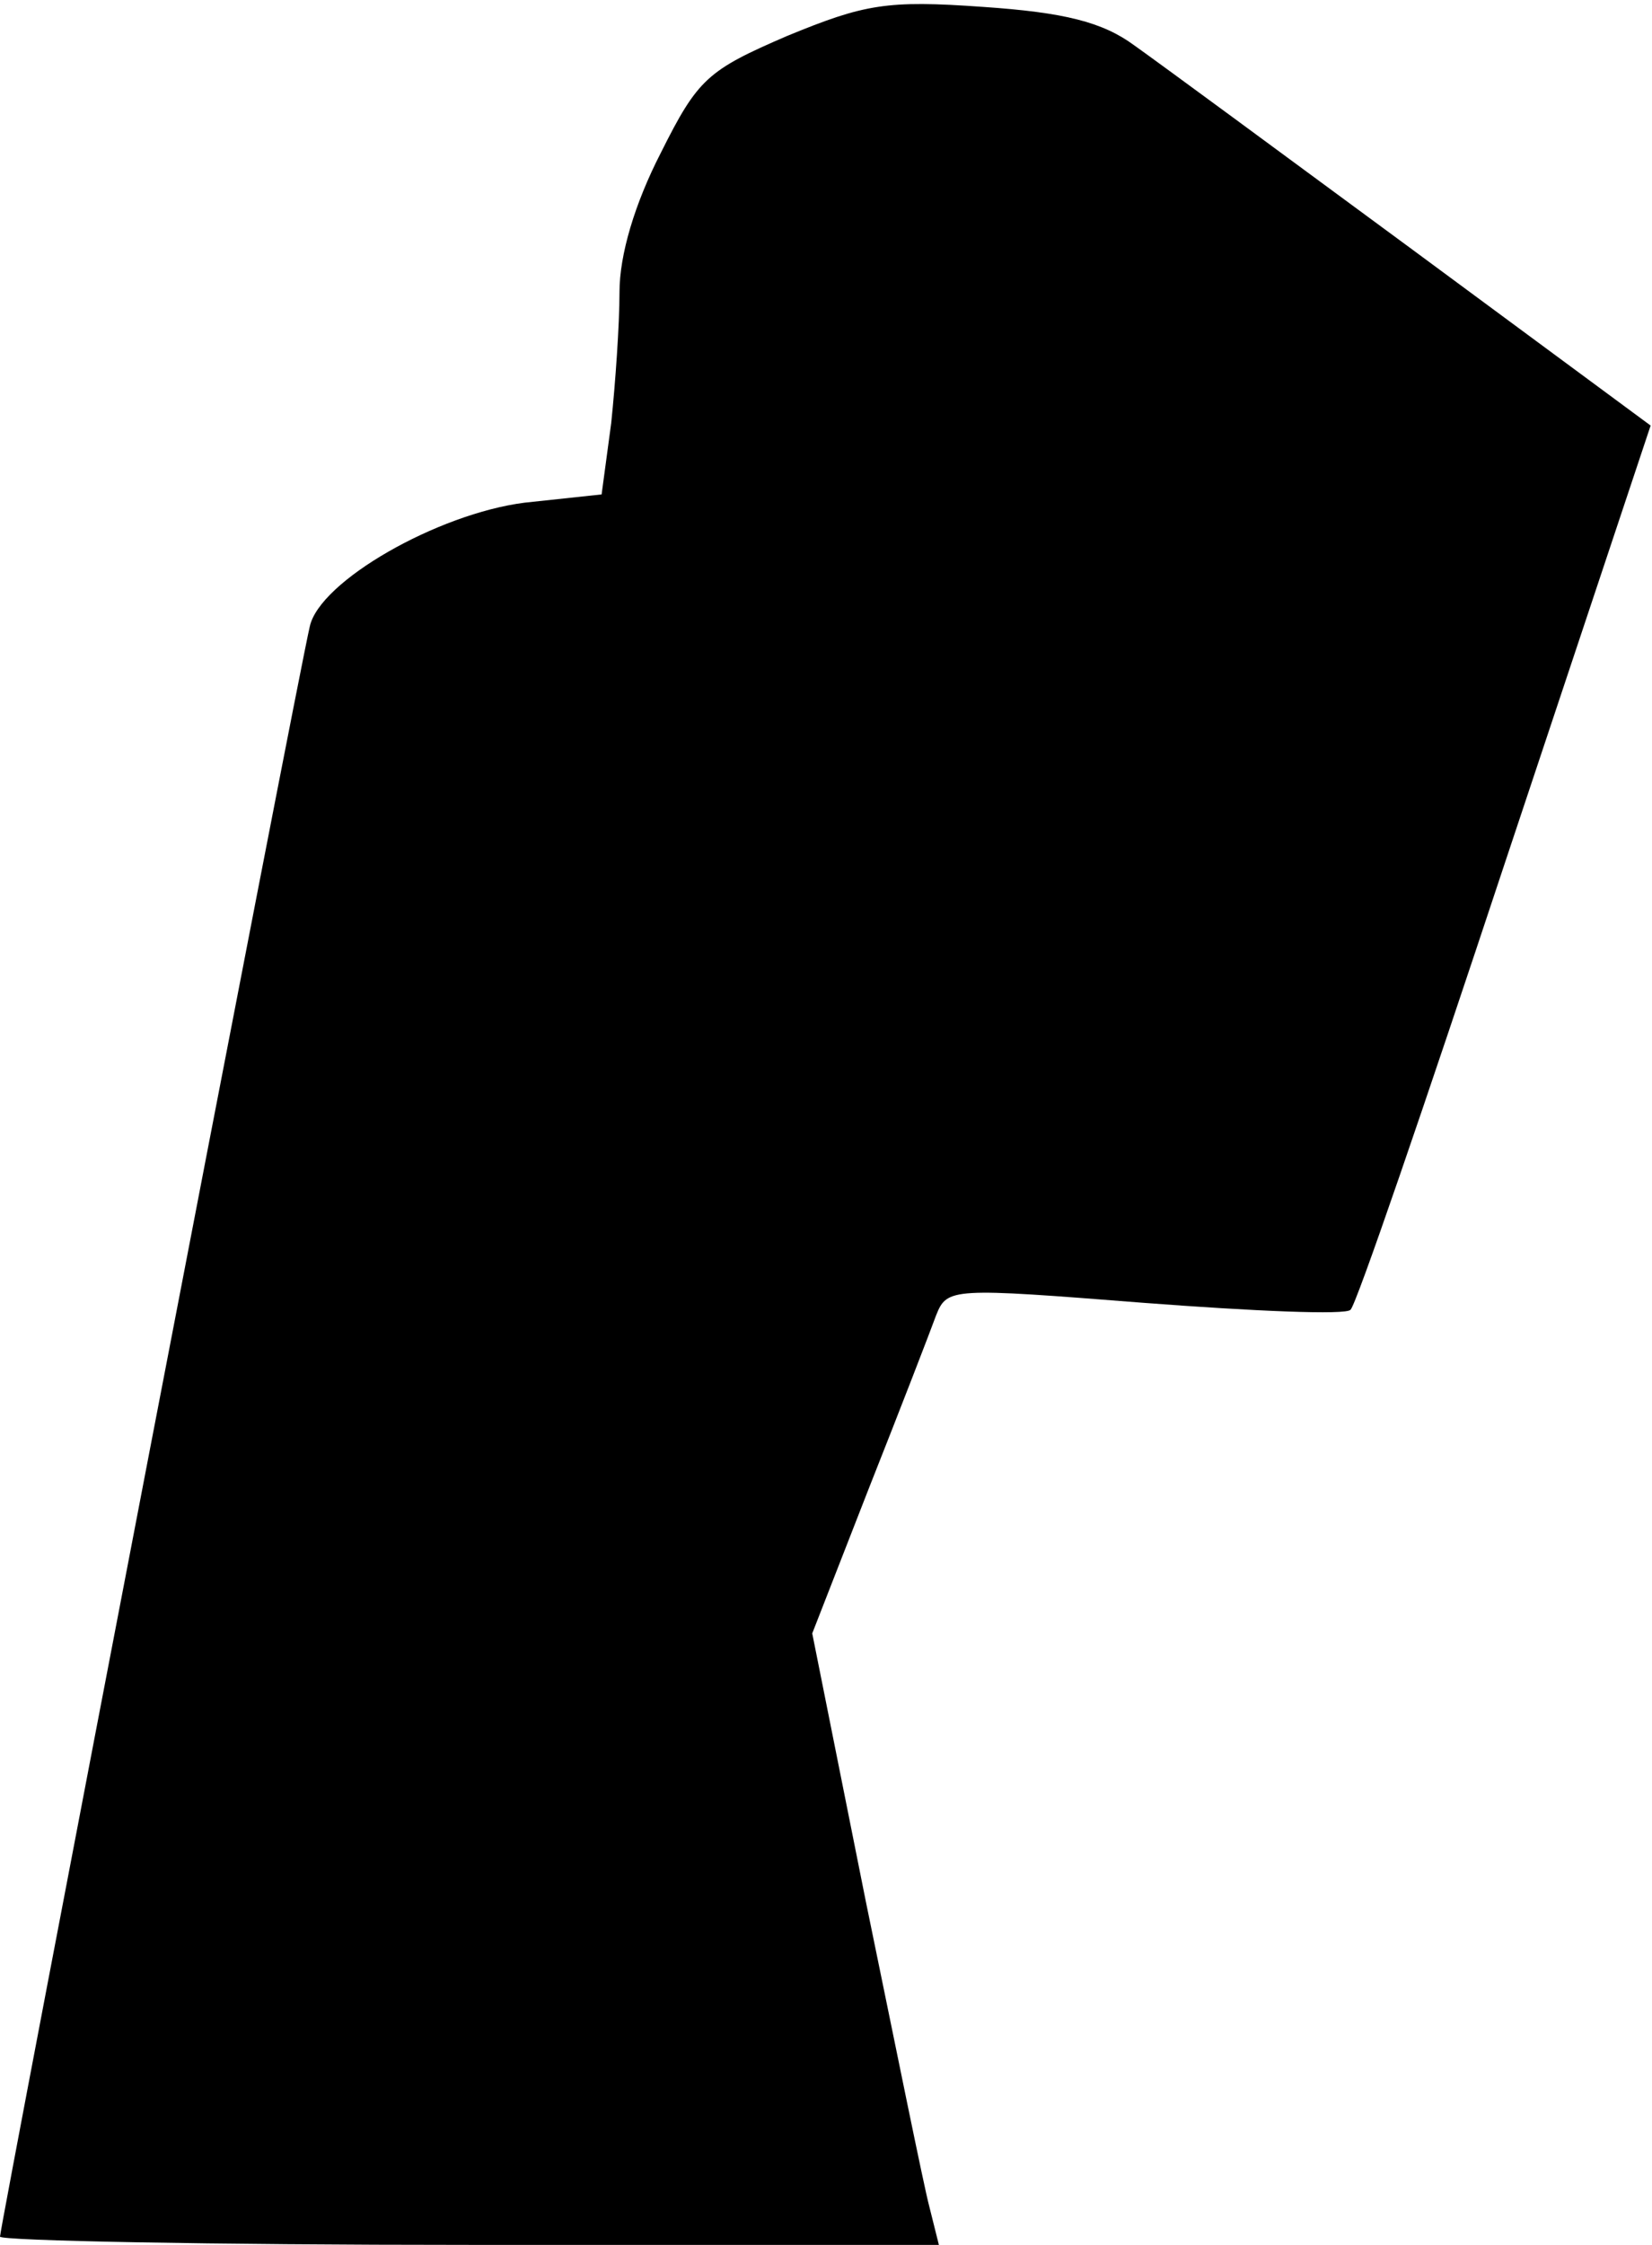 <?xml version="1.0" standalone="no"?>
<!DOCTYPE svg PUBLIC "-//W3C//DTD SVG 20010904//EN"
 "http://www.w3.org/TR/2001/REC-SVG-20010904/DTD/svg10.dtd">
<svg version="1.0" xmlns="http://www.w3.org/2000/svg"
 width="120pt" height="163pt" viewBox="0 0 120 163"
 preserveAspectRatio="xMidYMid meet">
<g transform="translate(0,163) scale(0.1,-0.1)"
fill="#000000" stroke="none">
<path fill="#000000" stroke="none" d="M572 1604 c-58 -25 -65 -31 -92 -85
-19 -37 -30 -74 -30 -101 0 -24 -3 -66 -6 -95 l-7 -52 -56 -6 c-63 -8 -149
-57 -156 -90 -8 -33 -225 -1162 -225 -1169 0 -3 153 -6 341 -6 l341 0 -7 28
c-4 15 -24 114 -46 221 l-39 195 41 105 c23 58 45 115 49 126 8 20 11 20 151
9 79 -6 147 -9 150 -5 4 3 54 149 112 324 l106 318 -172 127 c-95 70 -186 137
-203 149 -23 17 -51 24 -110 28 -70 5 -86 2 -142 -21z"/>
</g>
</svg>
